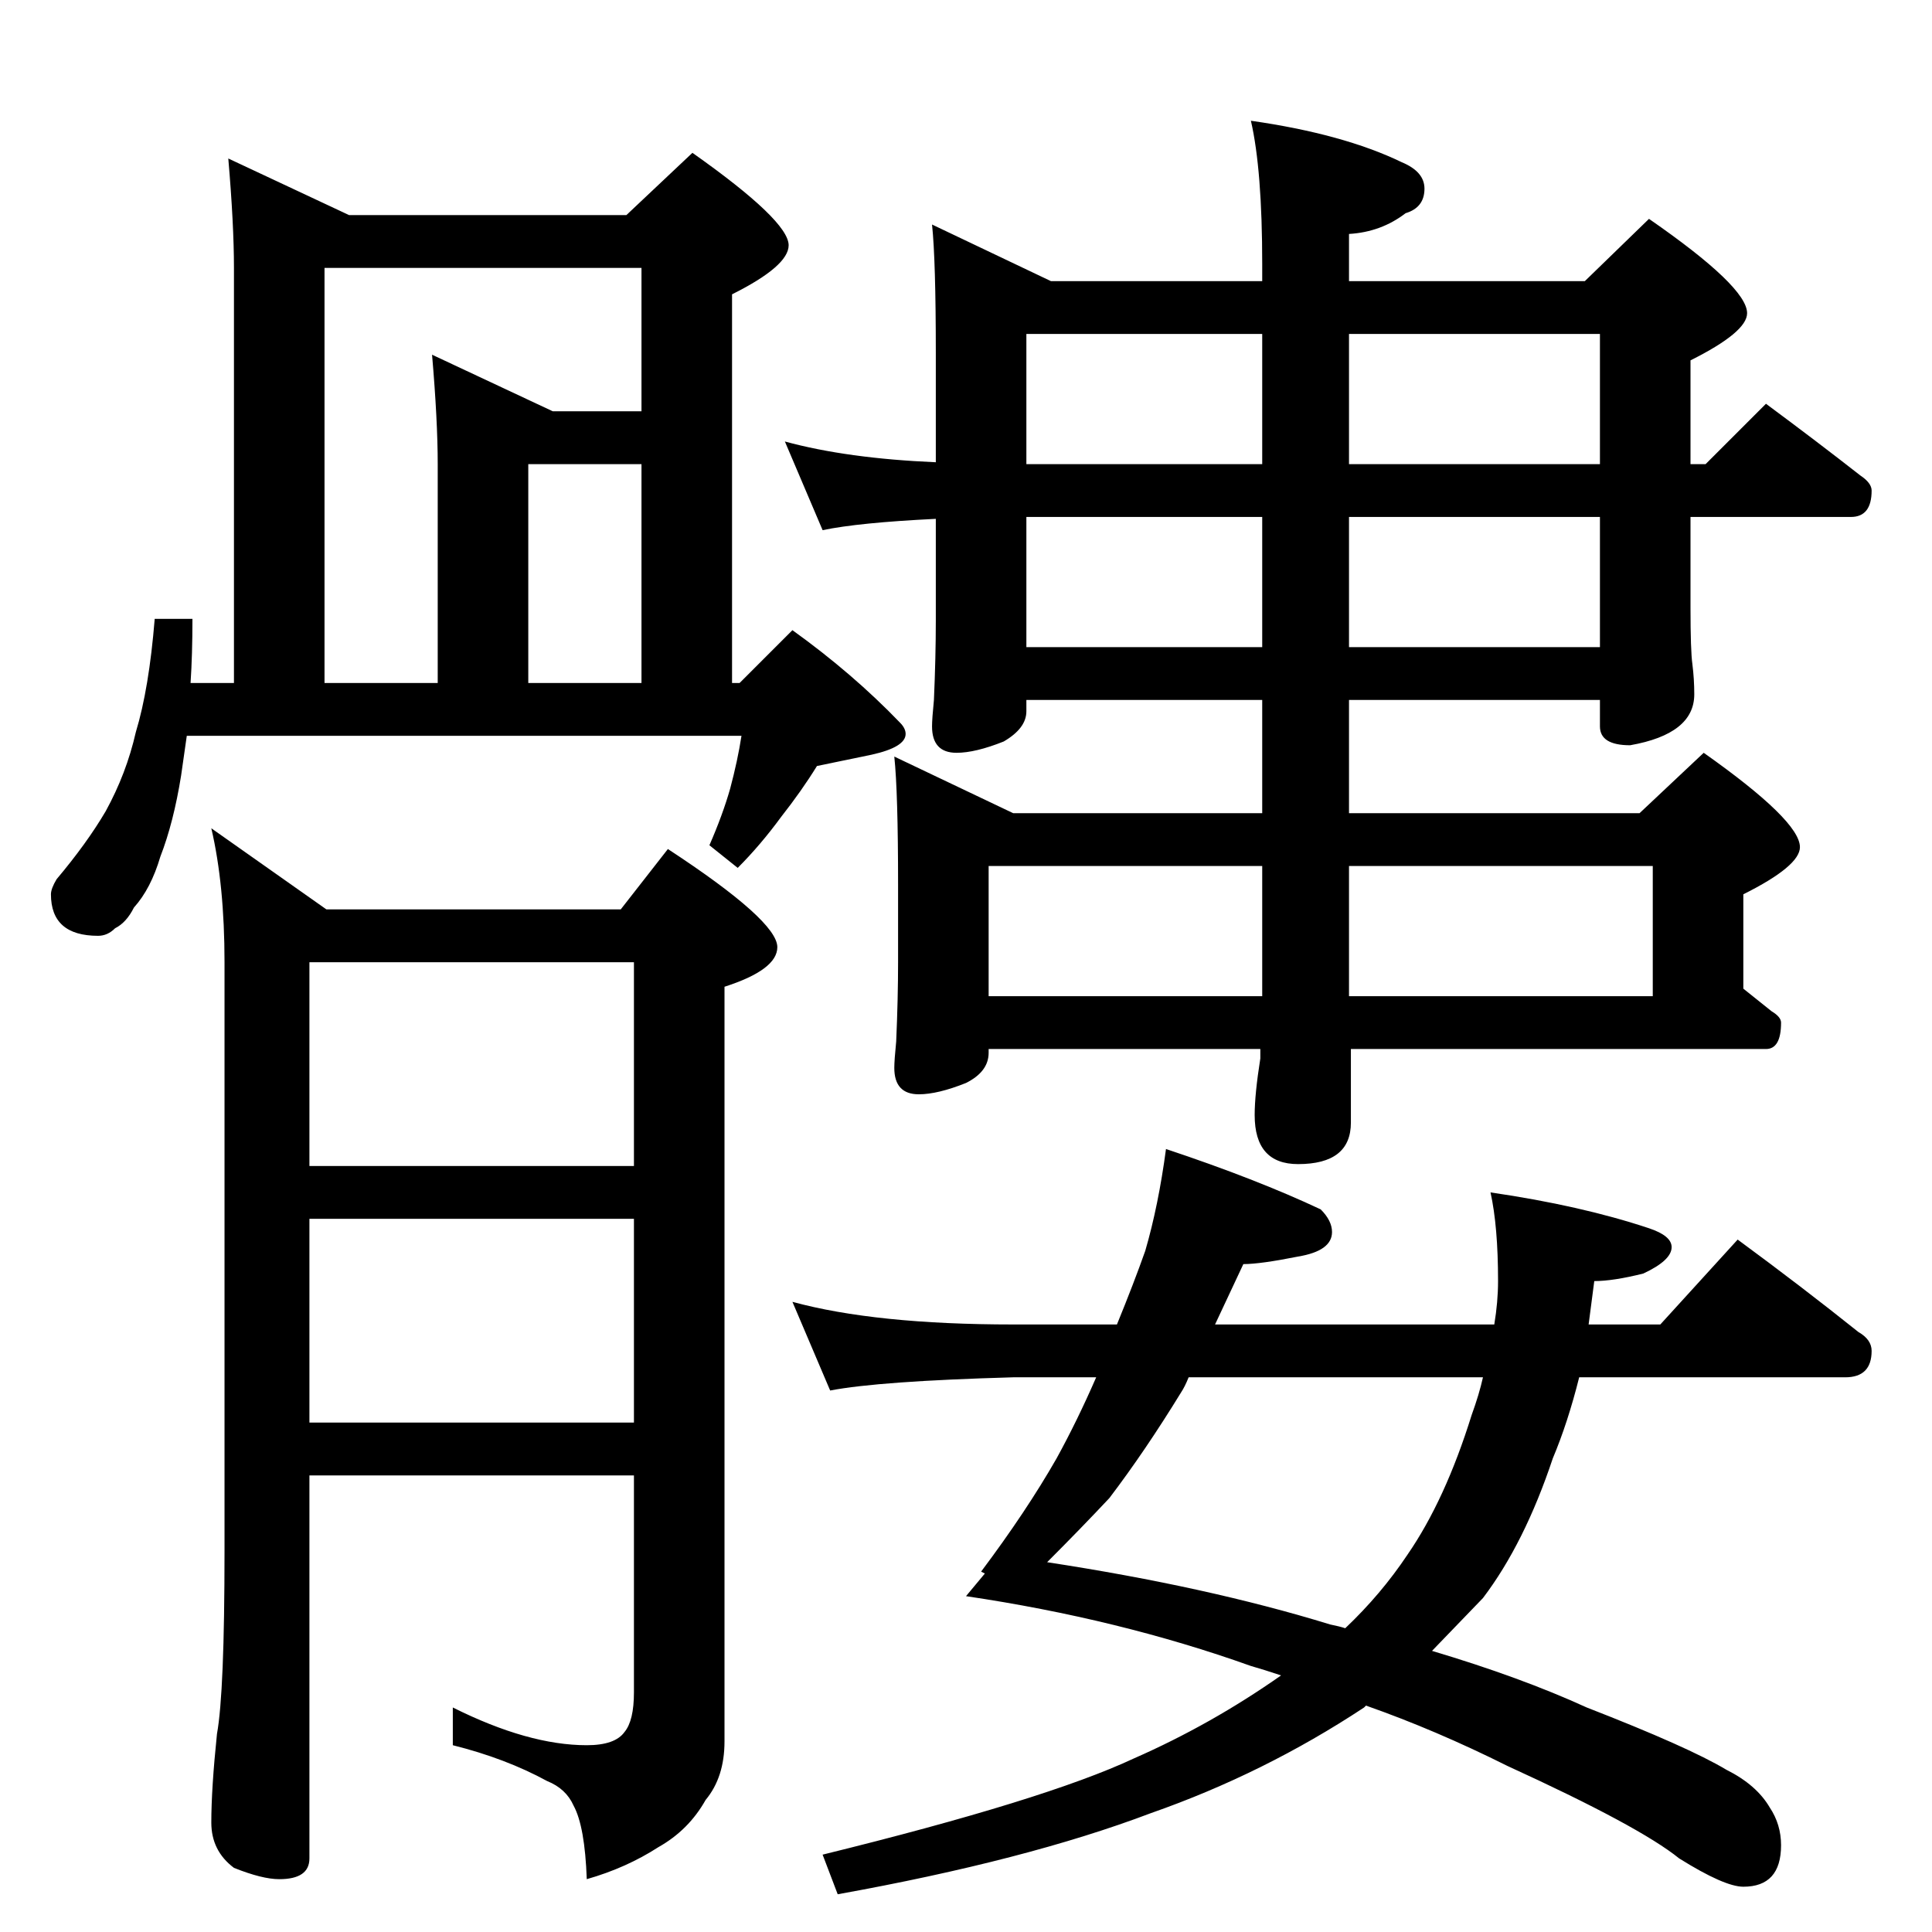 <?xml version="1.0" standalone="no"?>
<!DOCTYPE svg PUBLIC "-//W3C//DTD SVG 1.1//EN" "http://www.w3.org/Graphics/SVG/1.1/DTD/svg11.dtd" >
<svg xmlns="http://www.w3.org/2000/svg" xmlns:xlink="http://www.w3.org/1999/xlink" version="1.1" viewBox="0 -204 1024 1024">
  <g transform="matrix(1 0 0 -1 0 820)">
   <path fill="currentColor"
d="M494 905l63 -30h112v9q0 50 -6 76q49 -7 80 -22q12 -5 12 -14q0 -10 -10 -13q-13 -10 -30 -11v-25h125l34 33q52 -36 52 -50q0 -10 -30 -25v-55h8l32 32q27 -20 50 -38q6 -4 6 -8q0 -14 -11 -14h-85v-48q0 -23 1 -30q1 -8 1 -16q0 -21 -34 -27q-16 0 -16 10v14h-133v-60
h154l34 32q51 -36 51 -50q0 -10 -30 -25v-50l15 -12q5 -3 5 -6q0 -14 -8 -14h-220v-39q0 -22 -28 -22q-23 0 -23 26q0 11 3 30v5h-144v-2q0 -10 -12 -16q-15 -6 -25 -6q-13 0 -13 14q0 4 1 14q1 23 1 42v41q0 49 -2 68l63 -30h132v60h-125v-6q0 -9 -12 -16q-15 -6 -25 -6
q-13 0 -13 14q0 4 1 14q1 23 1 42v54q-41 -2 -60 -6l-20 47q33 -9 80 -11v58q0 49 -2 68zM544 681h125v69h-125v-69zM715 750v-69h133v69h-133zM544 778h125v69h-125v-69zM715 847v-69h133v69h-133zM524 496h145v69h-145v-69zM715 565v-69h161v69h-161zM618 415
q48 -16 82 -32q6 -6 6 -12q0 -10 -18 -13q-20 -4 -29 -4l-15 -32h148q2 12 2 23q0 29 -4 47q48 -7 84 -19q12 -4 12 -10q0 -7 -15 -14q-16 -4 -26 -4l-3 -23h38l41 45q34 -25 64 -49q7 -4 7 -10q0 -14 -14 -14h-141q-6 -24 -14 -43q-15 -45 -37 -74l-27 -28q47 -14 82 -30
q54 -21 74 -33q16 -8 23 -20q6 -9 6 -20q0 -22 -20 -22q-10 0 -34 15q-21 17 -91 49q-38 19 -75 32l-1 -1q-53 -35 -113 -56q-66 -25 -166 -43l-8 21q118 29 165 51q41 18 78 44q-9 3 -16 5q-70 25 -151 37l10 12l-2 1q24 32 40 60q11 20 21 43h-44q-71 -2 -97 -7l-20 47
q44 -12 117 -12h55q9 22 15 39q7 24 11 54zM786 294h-156q-2 -5 -4 -8q-19 -31 -38 -56q-15 -16 -33 -34q85 -13 150 -33q5 -1 8 -2q19 18 33 39q20 29 34 74q4 11 6 20zM121 940l64 -30h147l35 33q51 -36 51 -49q0 -11 -30 -26v-206h4l28 28q32 -23 57 -49q3 -3 3 -6
q0 -7 -18 -11l-29 -6q-8 -13 -19 -27q-11 -15 -23 -27l-15 12q7 16 11 30q4 15 6 28h-294l-3 -21q-4 -25 -11 -43q-5 -17 -14 -27q-4 -8 -10 -11q-4 -4 -9 -4q-25 0 -25 22q0 3 3 8q16 19 26 36q11 20 16 42q7 23 10 60h20q0 -19 -1 -34h23v220q0 23 -3 58zM172 662h60v116
q0 23 -3 58l64 -30h47v76h-168v-220zM280 662h60v116h-60v-116zM336 406v108h-172v-108h172zM173 542h156l25 32q58 -38 58 -52q0 -12 -28 -21v-400q0 -19 -10 -31q-9 -16 -25 -25q-17 -11 -38 -17q-1 28 -7 39q-4 9 -14 13q-22 12 -50 19v20q40 -20 71 -20q15 0 20 7
q5 6 5 21v115h-172v-203q0 -11 -16 -11q-9 0 -24 6q-12 9 -12 24q0 18 3 47q4 22 4 97v312q0 41 -7 71zM164 270h172v108h-172v-108z" />
  </g>

</svg>
